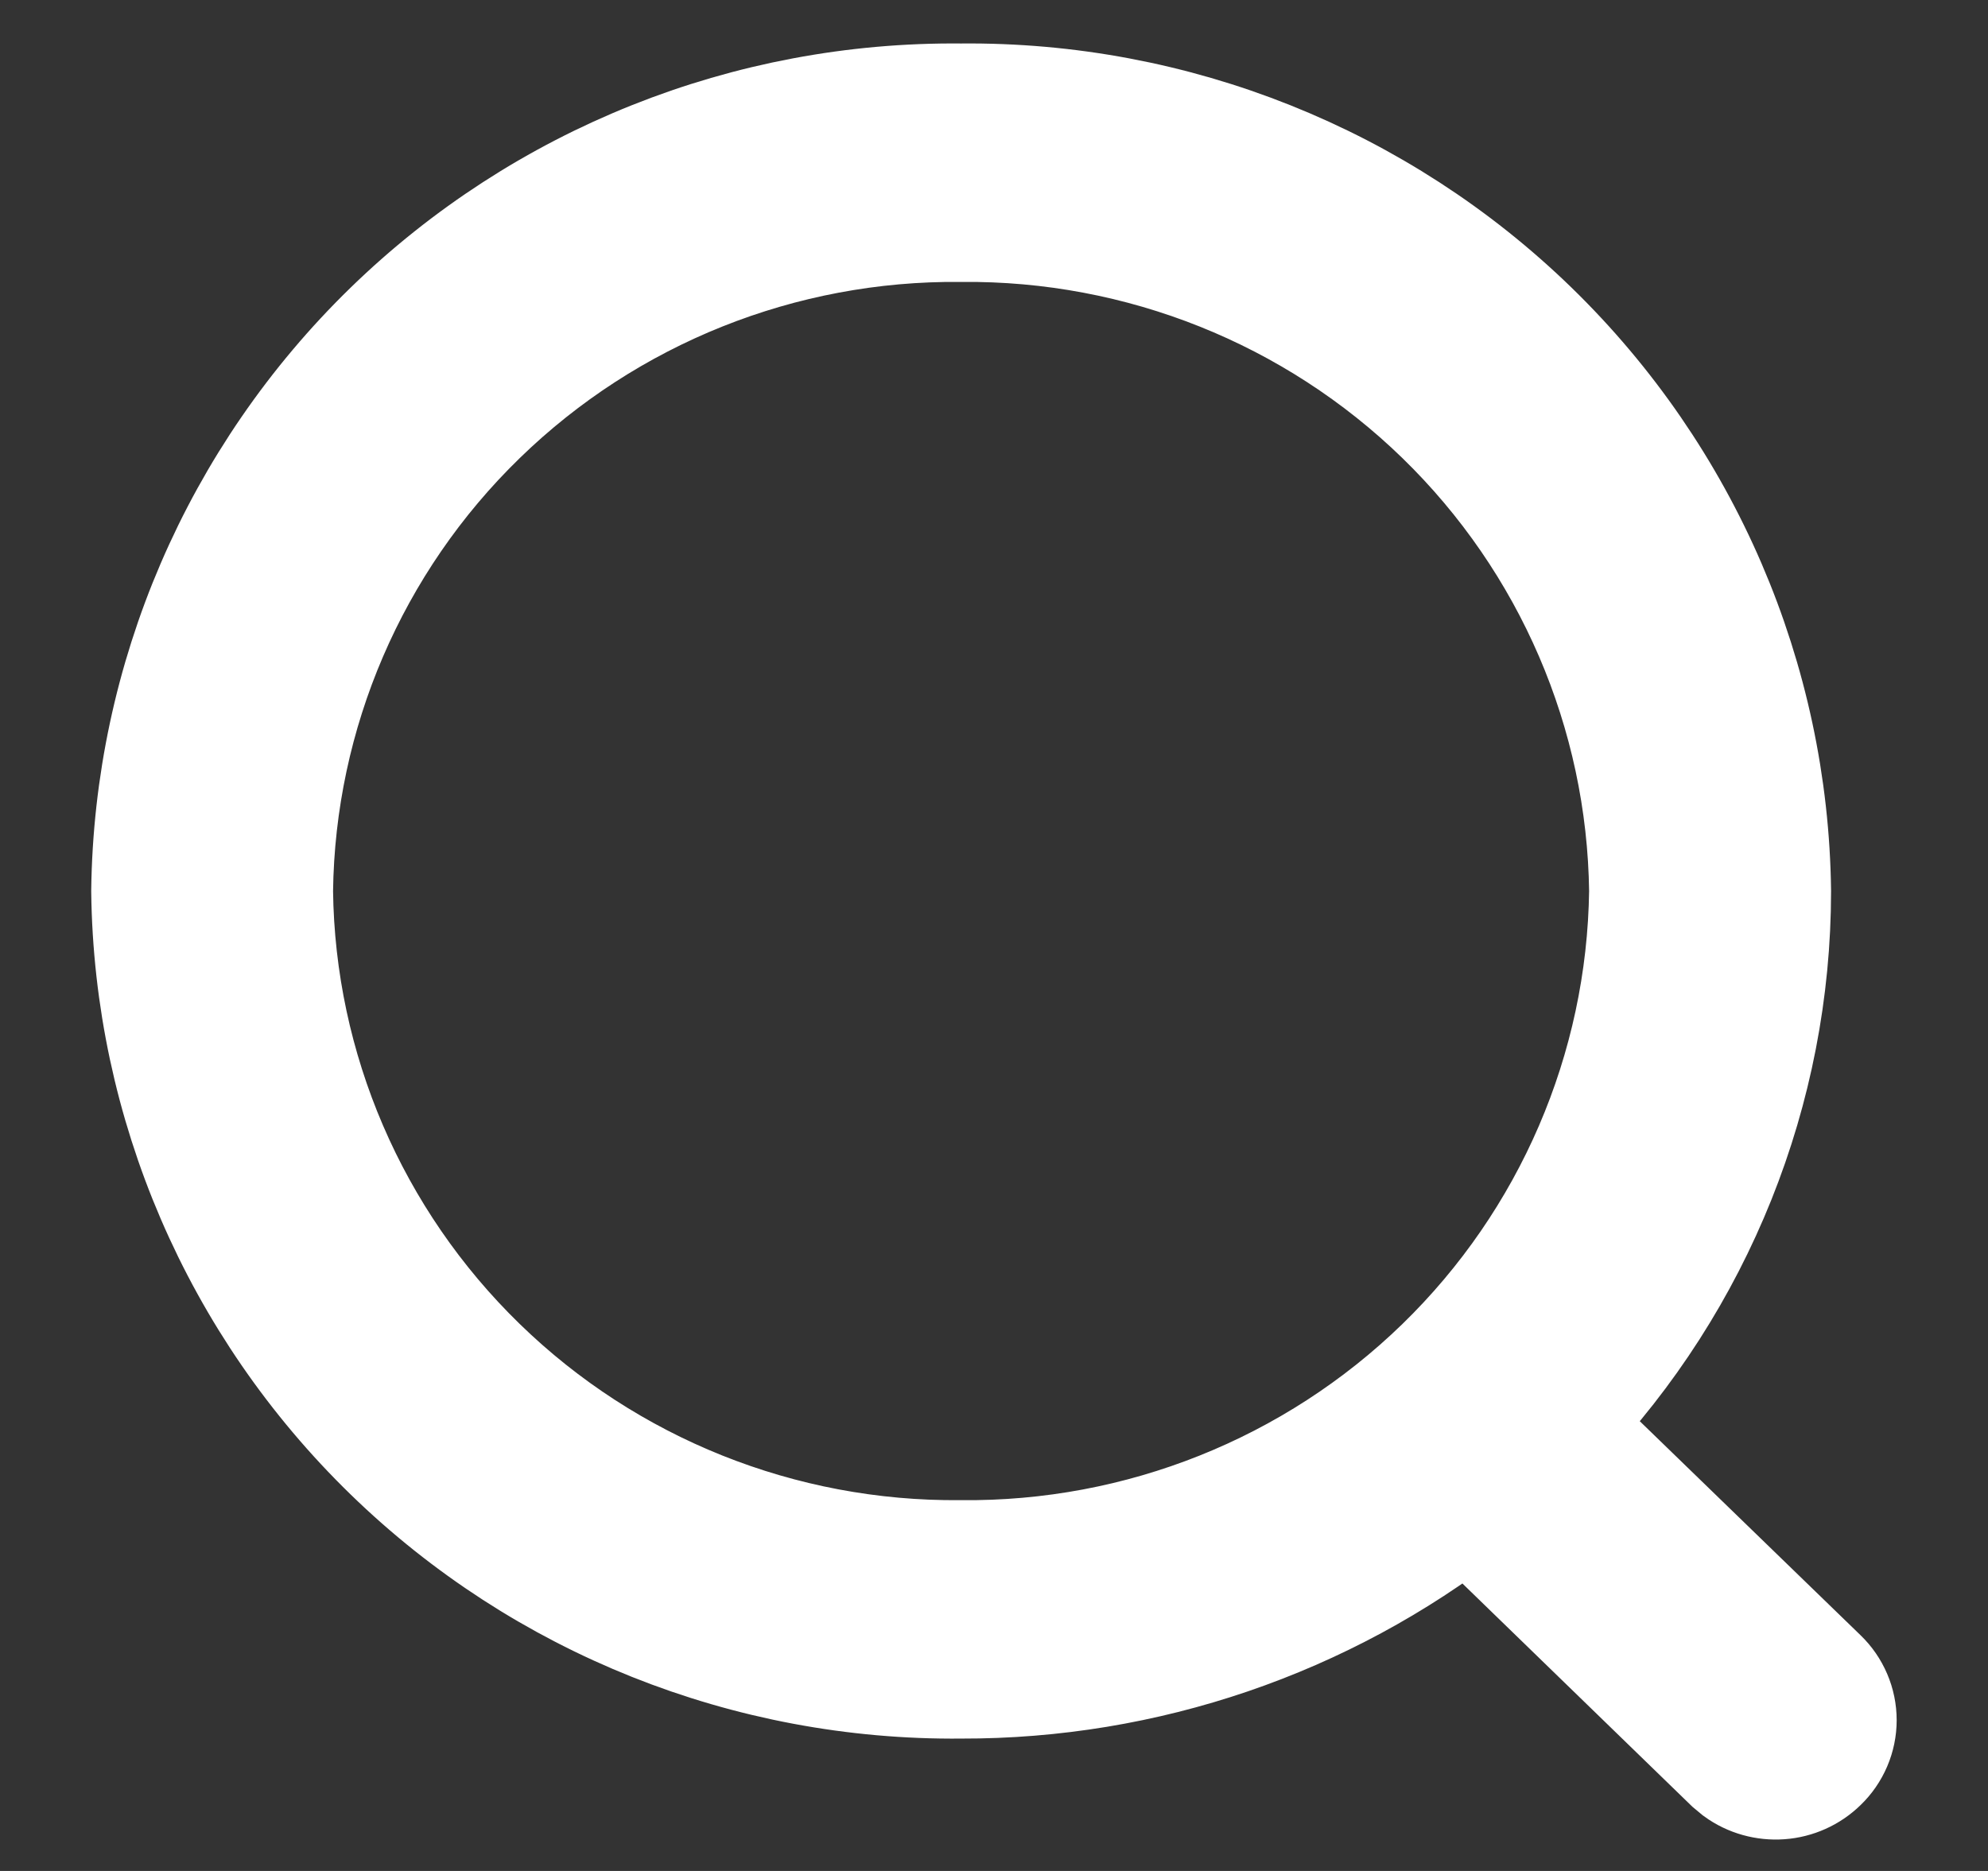 <svg width="17" height="16" viewBox="0 0 17 16" fill="none" xmlns="http://www.w3.org/2000/svg">
<rect x="0" y="0" width="17" height="16" fill="#333333" stroke="none"/>
<path d="M14.867 15.129L14.807 15.079L12.551 12.889C11.315 13.851 9.789 14.372 8.219 14.368C6.4 14.386 4.647 13.686 3.346 12.421C2.045 11.156 1.302 9.43 1.28 7.621C1.302 5.811 2.045 4.085 3.346 2.819C4.647 1.554 6.399 0.854 8.218 0.872C10.038 0.854 11.79 1.554 13.091 2.819C14.392 4.085 15.136 5.811 15.158 7.621C15.157 9.316 14.503 10.948 13.331 12.18L15.562 14.343C15.612 14.391 15.651 14.448 15.678 14.511C15.705 14.574 15.719 14.642 15.719 14.711C15.719 14.779 15.705 14.847 15.678 14.91C15.651 14.973 15.612 15.03 15.562 15.078C15.471 15.167 15.351 15.221 15.224 15.23C15.097 15.239 14.97 15.204 14.867 15.129ZM2.348 7.621C2.367 9.15 2.995 10.61 4.095 11.68C5.194 12.75 6.676 13.343 8.214 13.329C9.754 13.345 11.237 12.753 12.339 11.683C13.44 10.613 14.069 9.152 14.089 7.621C14.07 6.09 13.441 4.629 12.341 3.559C11.24 2.489 9.758 1.896 8.218 1.911C6.679 1.896 5.197 2.488 4.096 3.559C2.995 4.629 2.367 6.09 2.348 7.621Z" fill="white" stroke="white"/>
</svg>
